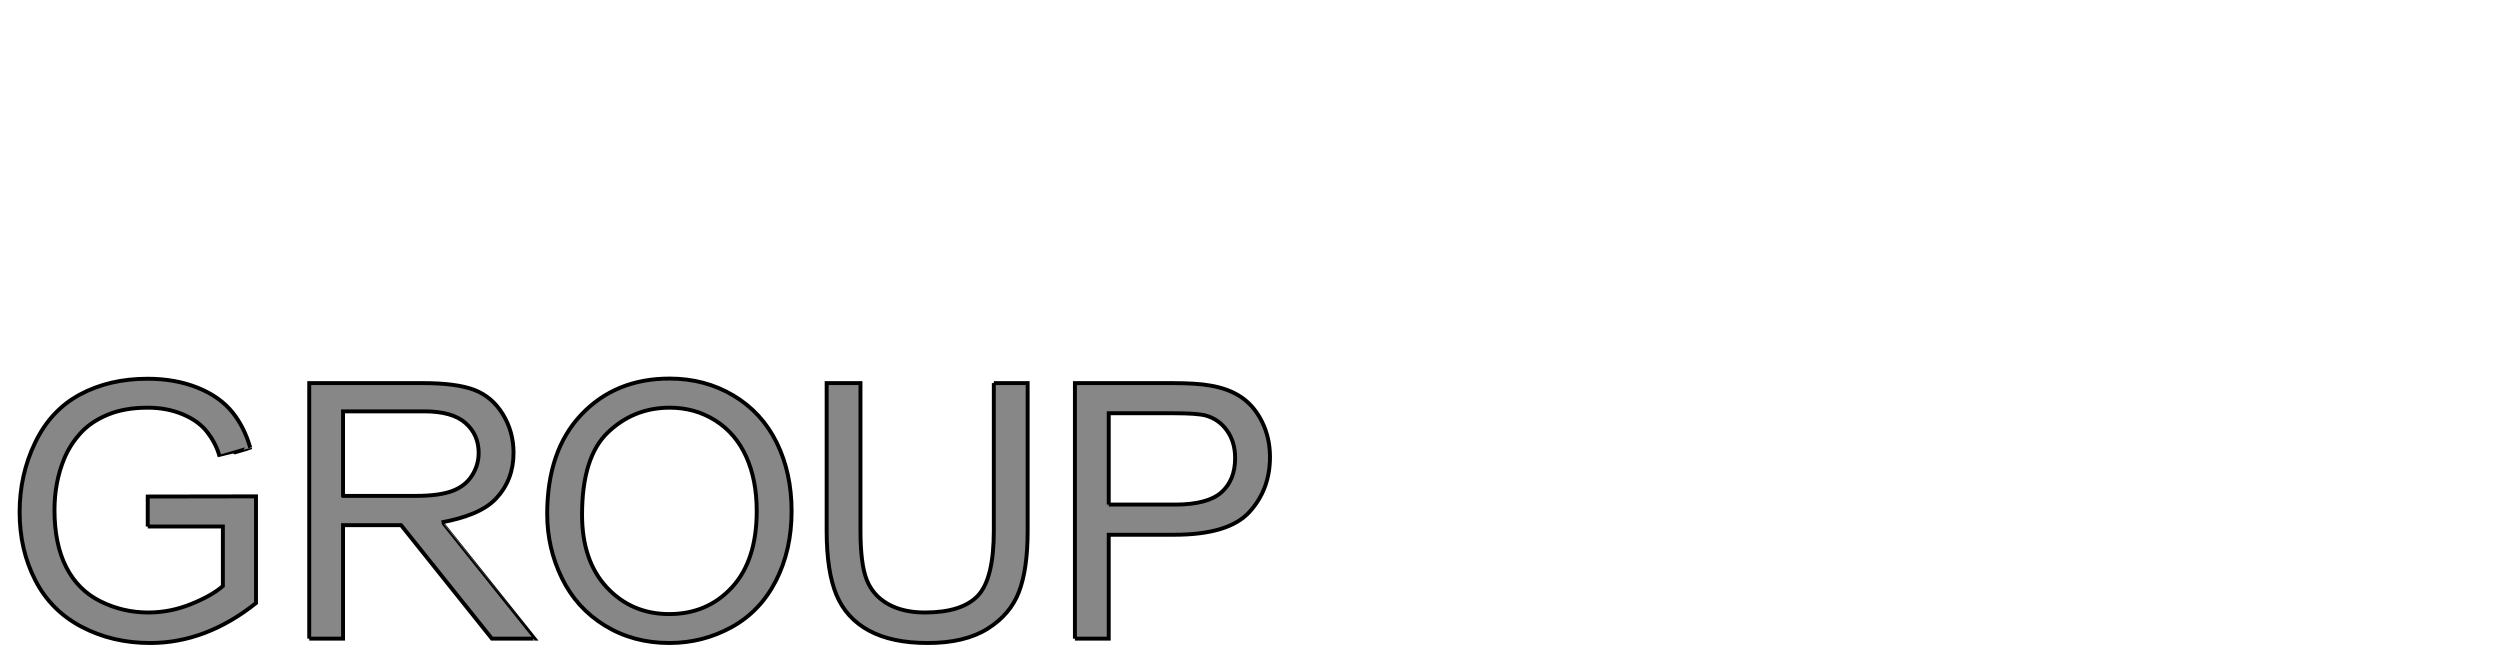 <?xml version="1.0" encoding="iso-8859-1"?><svg height="168.785" id="svg3117" version="1.1" width="636.799" xmlns="http://www.w3.org/2000/svg" xmlns:svg="http://www.w3.org/2000/svg">
	
  
	<defs id="defs3119"/>
	
  
	<g id="layer1" transform="translate(-31.601,-447.97)">
		
    
		
		
    
		<path animation_id="1" d="m 314.017,576.5 16.829,0 c 5.565,0 9.518,-1.036 11.855,-3.109 2.339,-2.071 3.509,-4.987 3.509,-8.746 0,-2.724 -0.689,-5.055 -2.065,-6.994 -1.376,-1.939 -3.19,-3.219 -5.44,-3.841 -1.45,-0.384 -4.129,-0.576 -8.036,-0.576 l -16.651,0 0,23.266 z m -8.614,34.145 0,-65.094 24.555,0 c 4.321,0 7.622,0.207 9.901,0.623 3.197,0.532 5.876,1.548 8.036,3.041 2.161,1.495 3.9,3.59 5.218,6.282 1.317,2.694 1.976,5.655 1.976,8.881 0,5.535 -1.761,10.219 -5.284,14.053 -3.522,3.834 -9.887,5.75 -19.093,5.75 l -16.696,0 0,26.464 -8.614,0 m -20.652,-65.094 8.614,0 0,37.609 c 0,6.543 -0.74,11.738 -2.22,15.585 -1.48,3.849 -4.151,6.979 -8.015,9.391 -3.862,2.414 -8.932,3.619 -15.208,3.619 -6.097,0 -11.086,-1.051 -14.964,-3.152 -3.877,-2.101 -6.645,-5.144 -8.303,-9.125 -1.659,-3.98 -2.488,-9.42 -2.488,-16.317 l 0,-37.609 8.615,0 0,37.565 c 0,5.654 0.525,9.82 1.576,12.499 1.05,2.68 2.856,4.744 5.416,6.194 2.561,1.451 5.691,2.176 9.391,2.176 6.335,0 10.849,-1.436 13.543,-4.308 2.694,-2.87 4.041,-8.391 4.041,-16.561 l 0,-37.565 m -104.885,33.524 c 0,7.845 2.11,14.025 6.327,18.538 4.219,4.515 9.51,6.772 15.874,6.772 6.482,0 11.819,-2.28 16.008,-6.839 4.189,-4.558 6.282,-11.026 6.282,-19.404 0,-5.299 -0.895,-9.924 -2.686,-13.875 -1.791,-3.953 -4.41,-7.016 -7.859,-9.191 -3.449,-2.176 -7.319,-3.264 -11.611,-3.264 -6.098,0 -11.345,2.094 -15.741,6.282 -4.395,4.19 -6.594,11.182 -6.594,20.98 z m -8.88,-0.133 c 0,-10.805 2.901,-19.264 8.703,-25.376 5.803,-6.112 13.291,-9.169 22.468,-9.169 6.01,0 11.426,1.436 16.251,4.306 4.825,2.871 8.504,6.876 11.034,12.011 2.531,5.136 3.798,10.96 3.798,17.473 0,6.601 -1.333,12.506 -3.996,17.716 -2.665,5.21 -6.439,9.154 -11.322,11.832 -4.885,2.68 -10.154,4.019 -15.807,4.019 -6.128,0 -11.604,-1.48 -16.429,-4.44 -4.825,-2.96 -8.481,-7 -10.967,-12.121 -2.486,-5.121 -3.73,-10.539 -3.73,-16.251 m -52.001,-4.662 18.516,0 c 3.936,0 7.015,-0.406 9.235,-1.221 2.22,-0.814 3.908,-2.115 5.062,-3.908 1.154,-1.79 1.731,-3.736 1.731,-5.839 0,-3.079 -1.118,-5.61 -3.353,-7.593 -2.235,-1.982 -5.765,-2.975 -10.59,-2.975 l -20.602,0 0,21.535 z m -8.614,36.365 0,-65.094 28.861,0 c 5.801,0 10.213,0.585 13.231,1.754 3.02,1.17 5.433,3.235 7.237,6.195 1.806,2.96 2.709,6.231 2.709,9.812 0,4.617 -1.495,8.51 -4.484,11.678 -2.99,3.169 -8.036,4.95 -13.854,6.039 0.028,-0.005 23.666,29.616 23.666,29.616 l -10.834,0 -23.134,-28.906 c 0,0 -2.575,0 -4.796,0 l -9.99,0 0,28.906 -8.614,0 m -41.135,-28.562 0,-7.638 27.574,-0.044 0,27.186 c -4.232,3.374 -8.599,5.912 -13.099,7.615 -4.499,1.701 -9.117,2.553 -13.854,2.553 -6.394,0 -12.203,-1.369 -17.427,-4.107 -5.225,-2.738 -9.169,-6.696 -11.834,-11.878 -2.664,-5.179 -3.995,-10.967 -3.995,-17.361 0,-6.334 1.324,-12.248 3.974,-17.739 2.649,-5.49 6.46,-9.569 11.434,-12.232 4.973,-2.664 10.7,-3.996 17.184,-3.996 4.706,0 8.961,0.762 12.765,2.286 3.804,1.526 6.786,3.649 8.947,6.372 1.865,2.351 3.415,5.3 4.438,8.906 0.016,0.054 -7.775,2.328 -7.786,2.289 -0.705,-2.621 -1.925,-4.643 -3.135,-6.223 -1.45,-1.894 -3.522,-3.411 -6.216,-4.551 -2.694,-1.139 -5.683,-1.709 -8.969,-1.709 -3.938,0 -7.341,0.599 -10.213,1.798 -2.871,1.199 -5.188,2.775 -6.949,4.729 -1.761,1.954 -3.13,4.101 -4.107,6.439 -1.657,4.026 -2.486,8.393 -2.486,13.099 0,5.803 0.999,10.656 2.998,14.564 1.998,3.908 4.906,6.809 8.725,8.703 3.819,1.895 7.874,2.842 12.166,2.842 3.729,0 7.37,-0.718 10.922,-2.154 3.553,-1.436 6.246,-2.967 8.081,-4.595 l 0,-15.154 -19.137,0" id="path86" stroke="black" style="fill:#878787;fill-opacity:1;fill-rule:nonzero;"/>
		
  
	</g>
	

</svg>